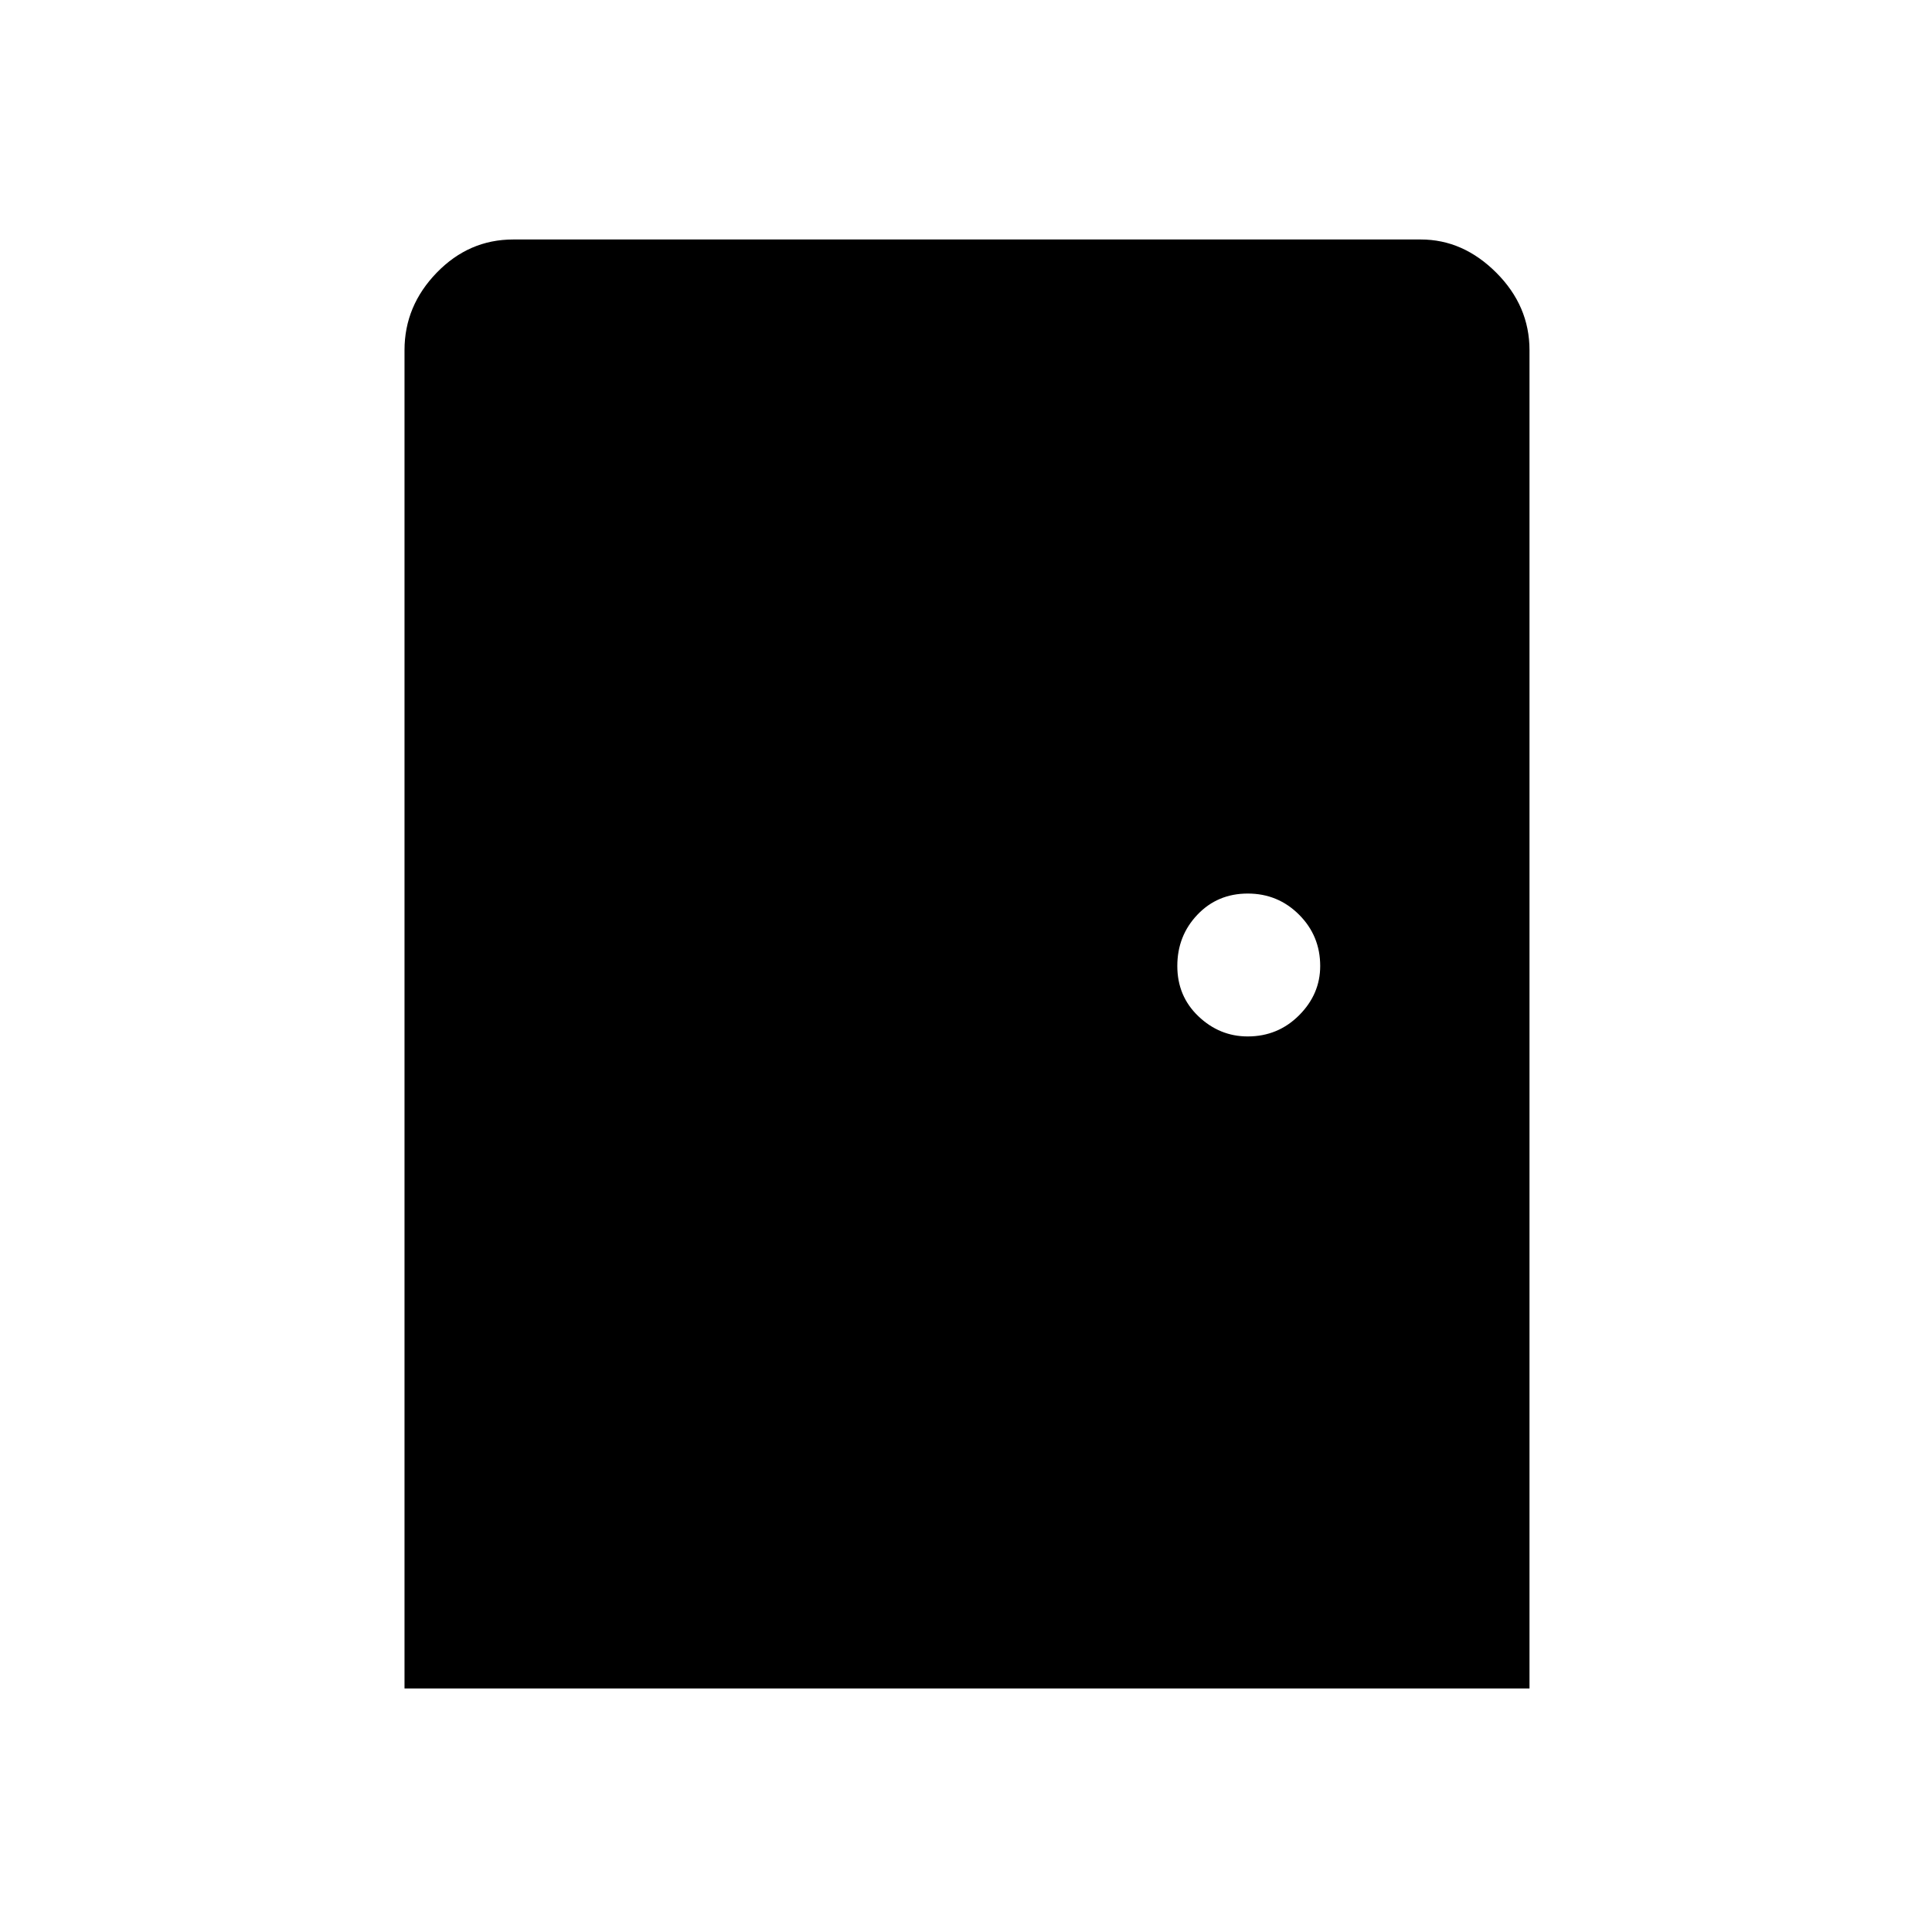 <svg xmlns="http://www.w3.org/2000/svg" height="48" width="48"><path d="M10.05 41.95V8.7q0-1.1.8-1.925t1.9-.825H35.3q1.05 0 1.875.825T38 8.7v33.25ZM31 25.75q.75 0 1.275-.525Q32.8 24.7 32.8 24q0-.75-.525-1.275Q31.75 22.2 31 22.2q-.75 0-1.25.525T29.25 24q0 .75.525 1.25t1.225.5Z"/></svg>